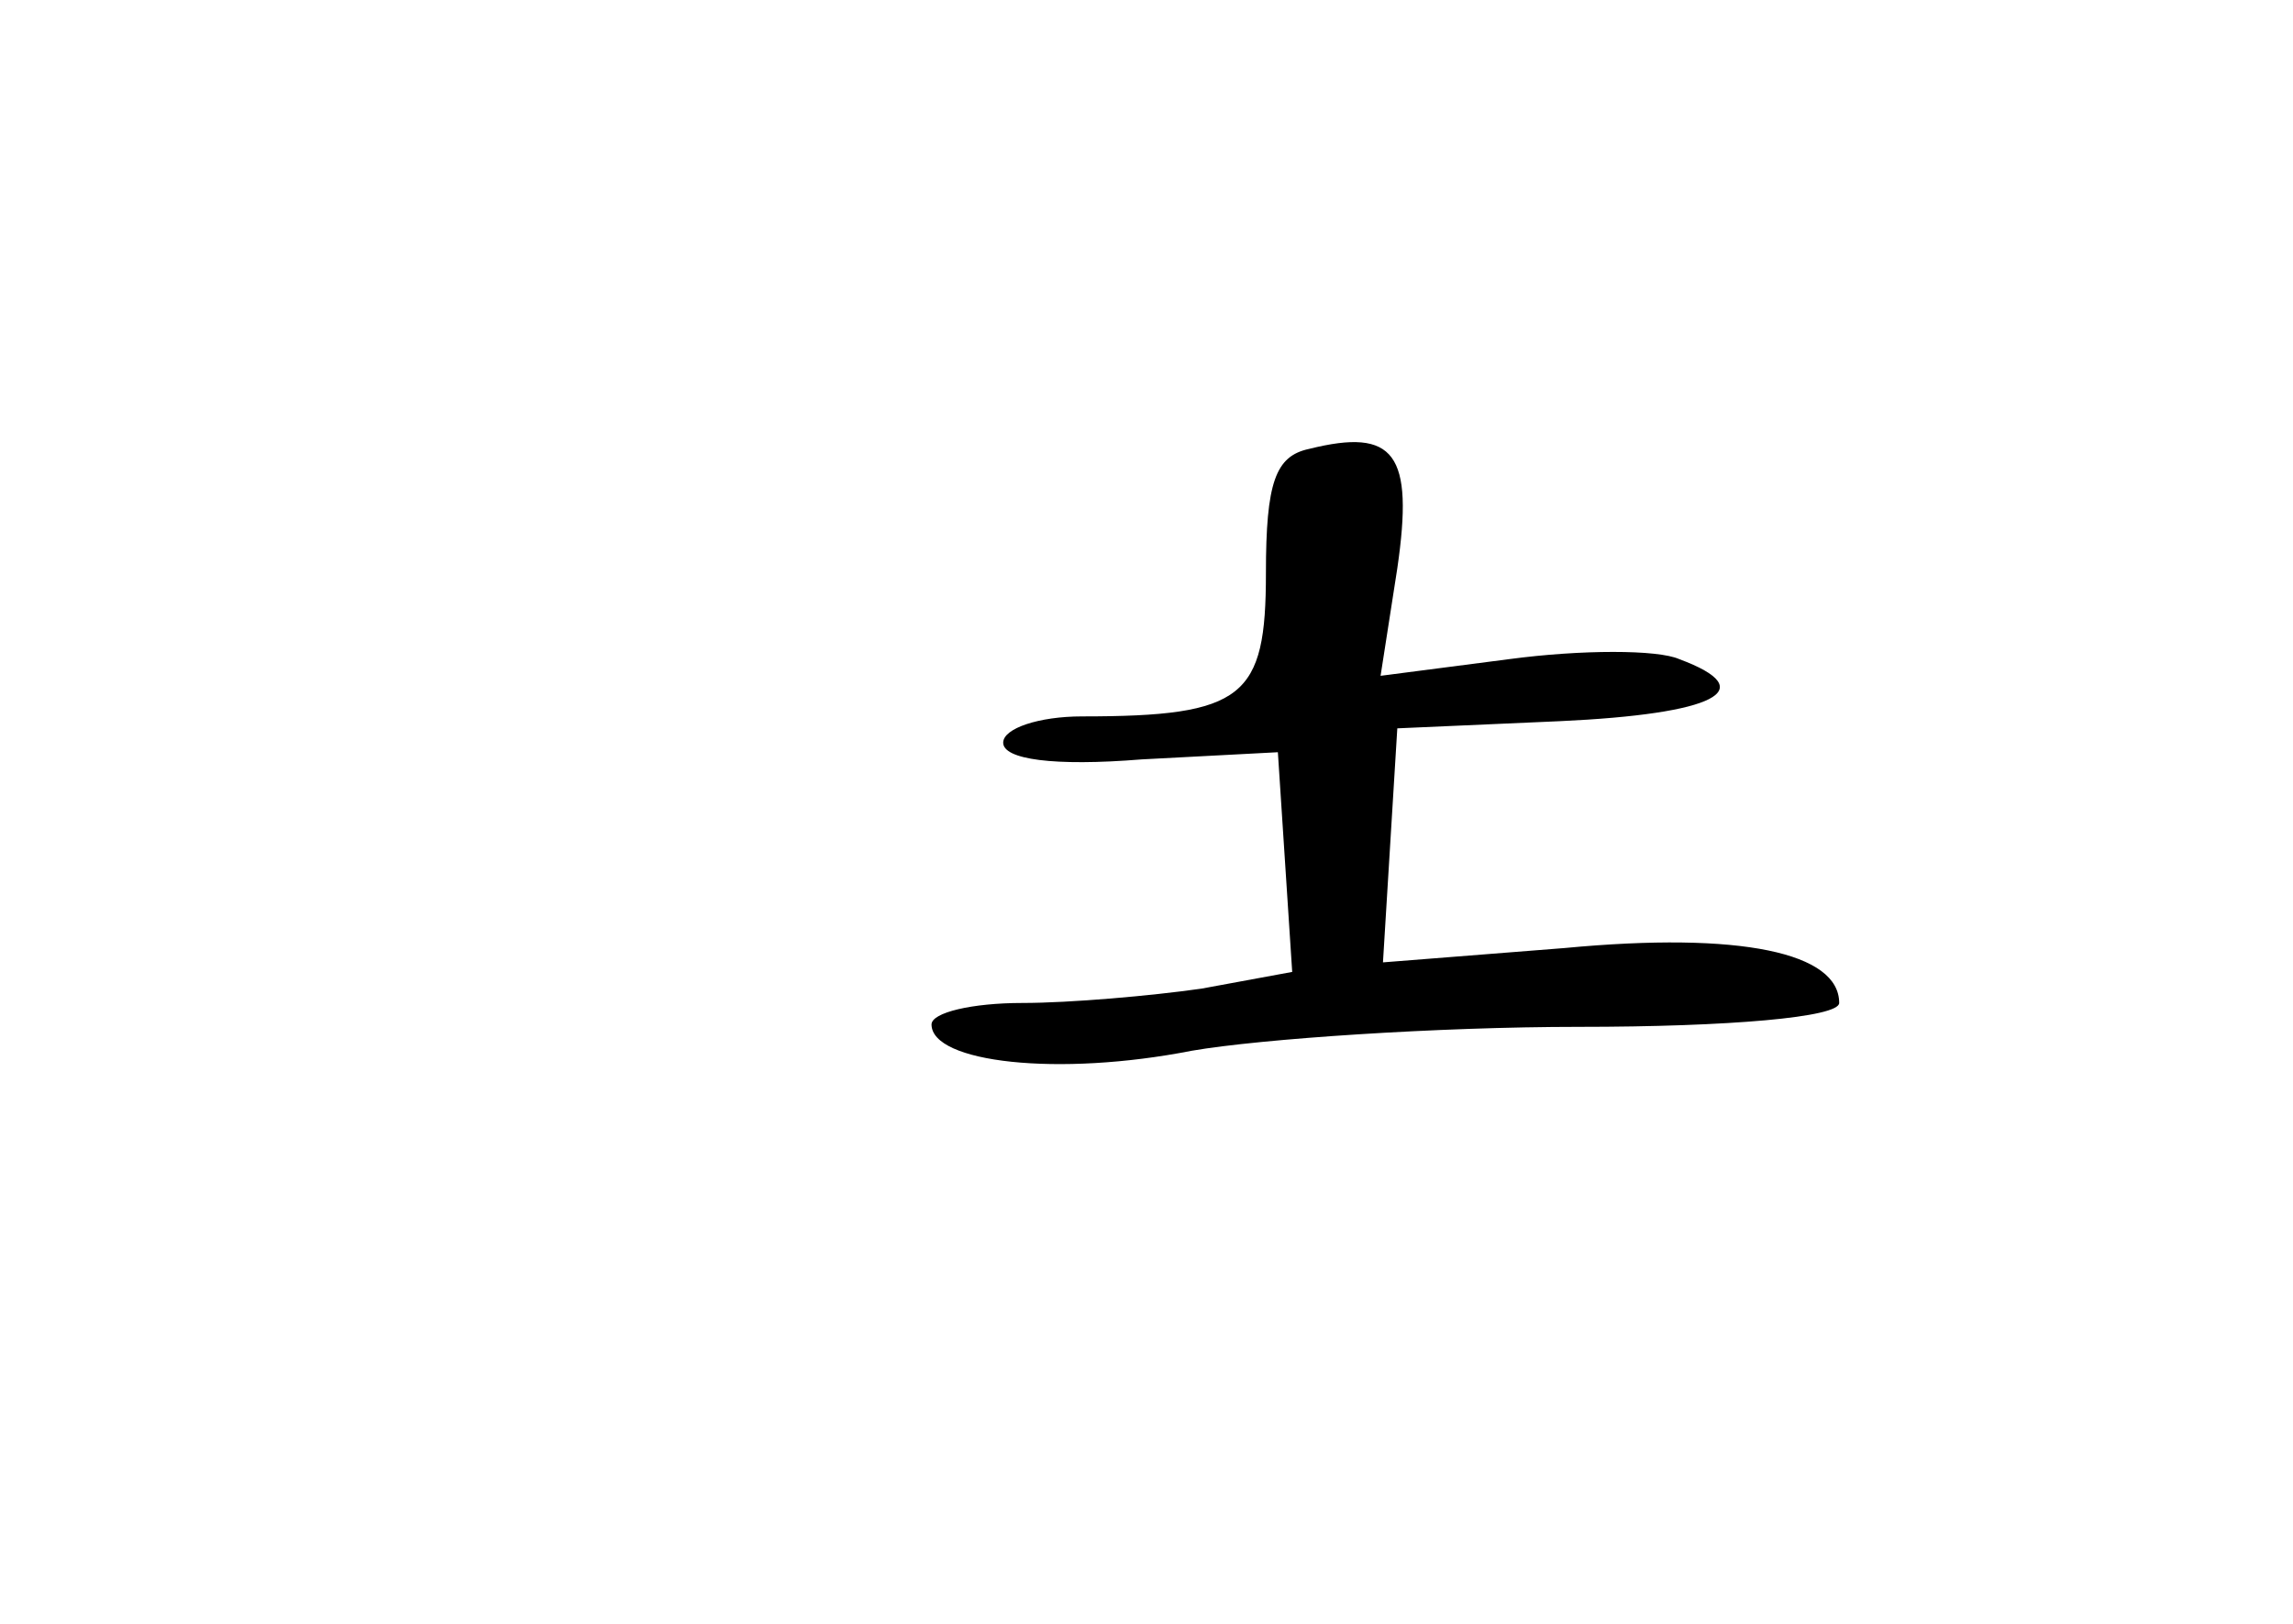 <?xml version="1.0" standalone="no"?>
<!DOCTYPE svg PUBLIC "-//W3C//DTD SVG 20010904//EN"
 "http://www.w3.org/TR/2001/REC-SVG-20010904/DTD/svg10.dtd">
<svg version="1.0" xmlns="http://www.w3.org/2000/svg"
 width="96pt" height="68pt" viewBox="0 0 96 68"
 preserveAspectRatio="xMidYMid meet">
<g transform="translate(0,68) scale(0.1,-0.1)"
fill="#000000" stroke="none">
<path d="M548 492 c-14 -3 -18 -14 -18 -52 0 -52 -9 -60 -77 -60 -18 0 -33 -5
-33 -11 0 -7 21 -10 58 -7 l57 3 3 -46 3 -46 -38 -7 c-21 -3 -55 -6 -75 -6
-21 0 -38 -4 -38 -9 0 -16 53 -22 109 -11 29 5 103 10 162 10 63 0 109 4 109
10 0 21 -41 30 -115 23 l-76 -6 3 49 3 49 68 3 c65 3 85 13 50 26 -9 4 -41 4
-71 0 l-54 -7 7 45 c7 48 -1 59 -37 50z"/>
</g>
</svg>

